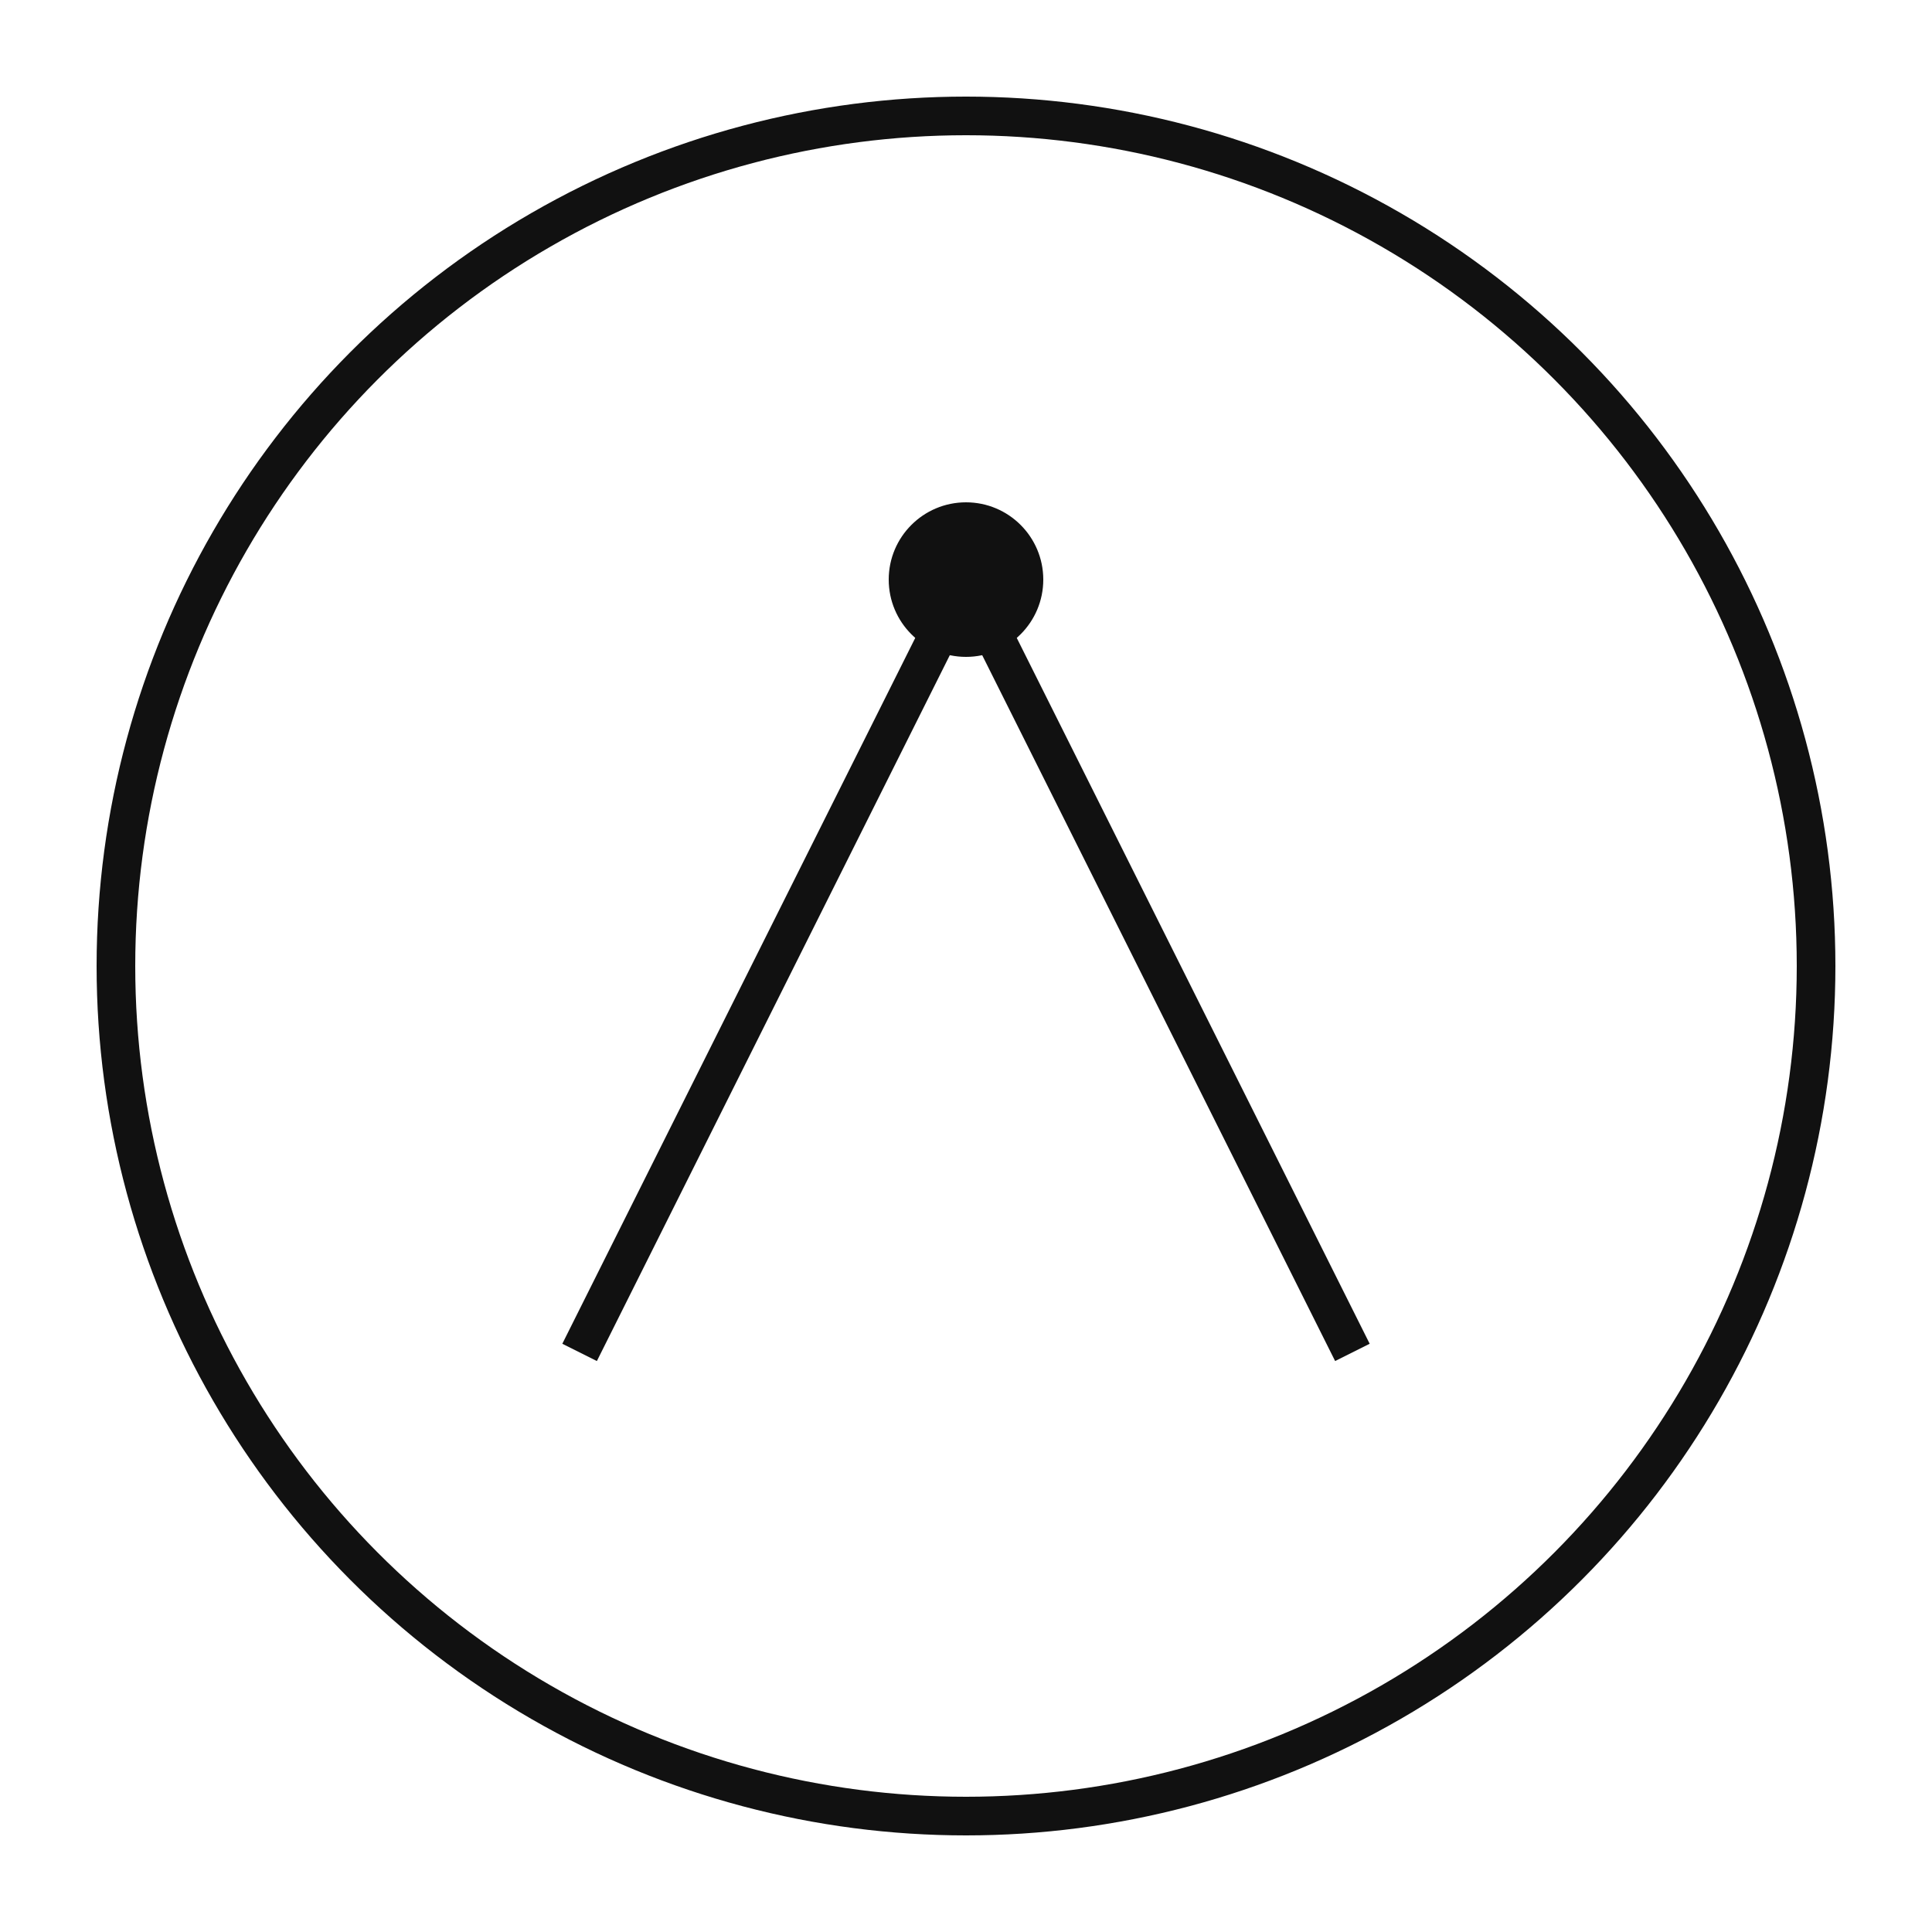 <svg xmlns="http://www.w3.org/2000/svg" viewBox="0 0 100 100">
  <circle cx="50" cy="50" r="44" fill="none" stroke="#111" stroke-width="2"/>
  <path d="M30 70L50 30l20 40" fill="none" stroke="#111" stroke-width="2"/>
  <circle cx="50" cy="30" r="4" fill="#111"/>
</svg>
